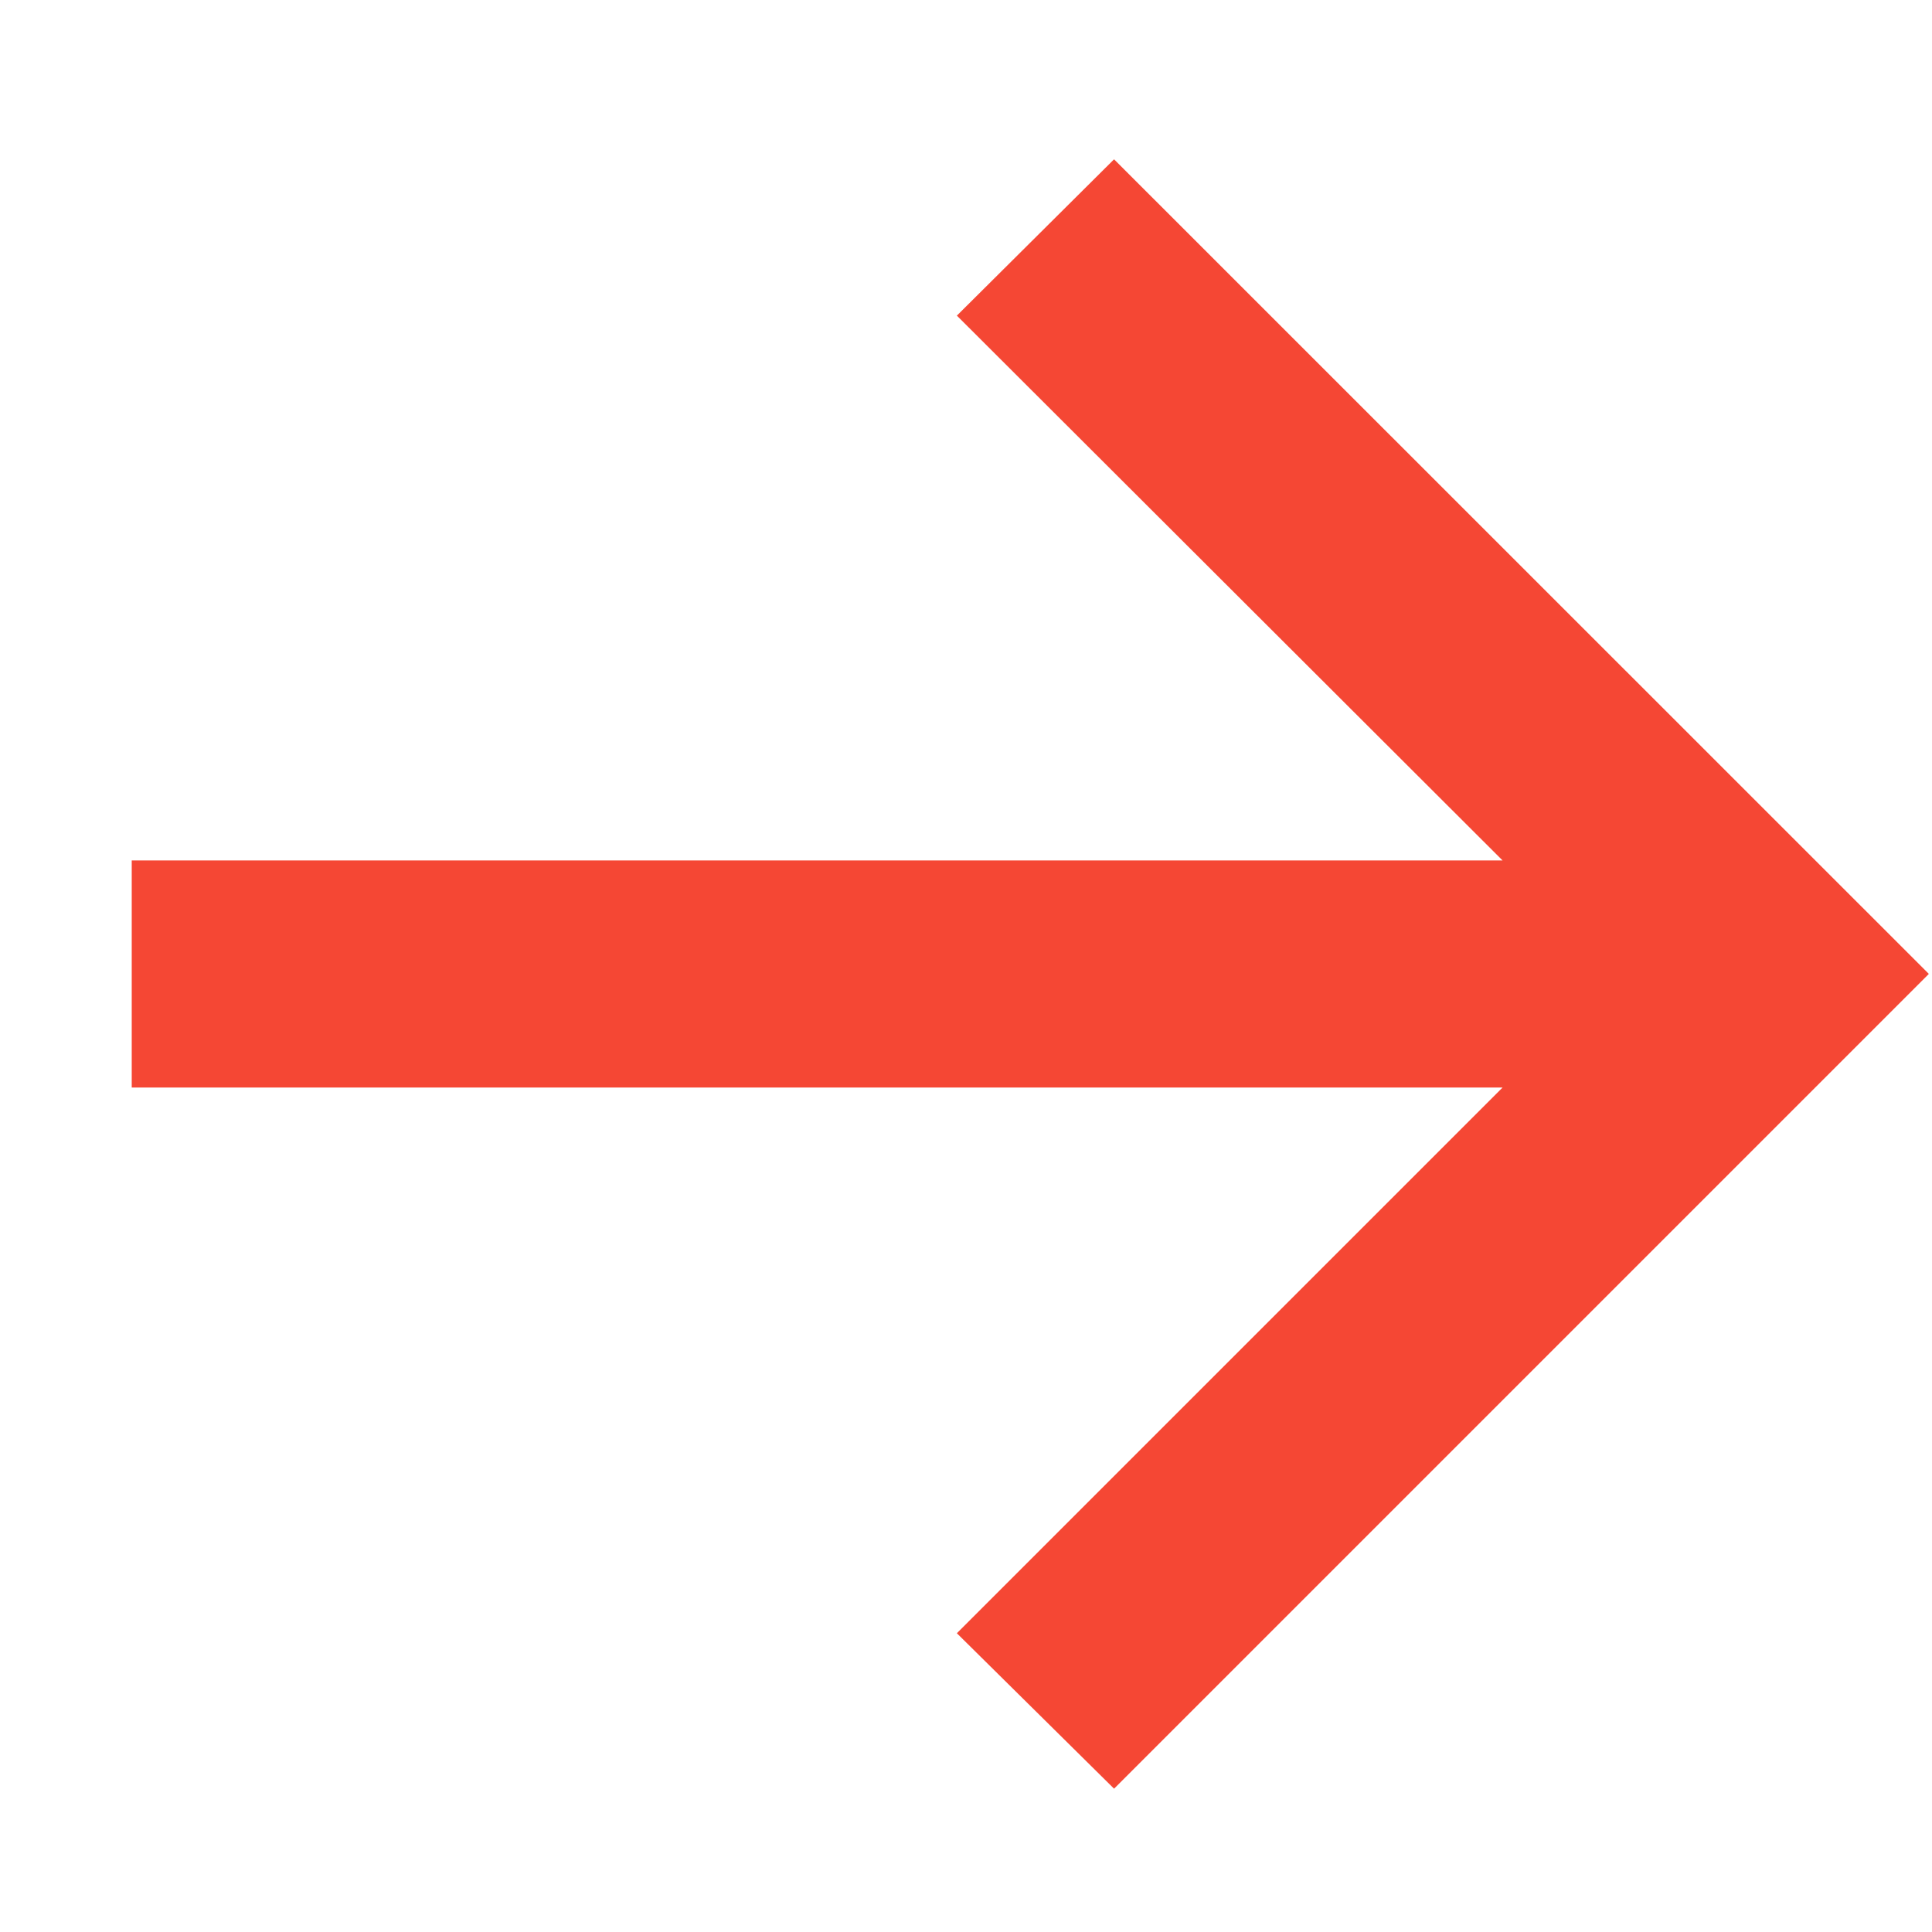 <svg width="11" height="11" viewBox="0 0 11 11" fill="none" xmlns="http://www.w3.org/2000/svg">
<path d="M6.343 10.184L5.448 9.299L8.555 6.192H0.75V4.899H8.555L5.448 1.797L6.343 0.907L10.982 5.545L6.343 10.184Z" fill="#F54734"/>
</svg>
